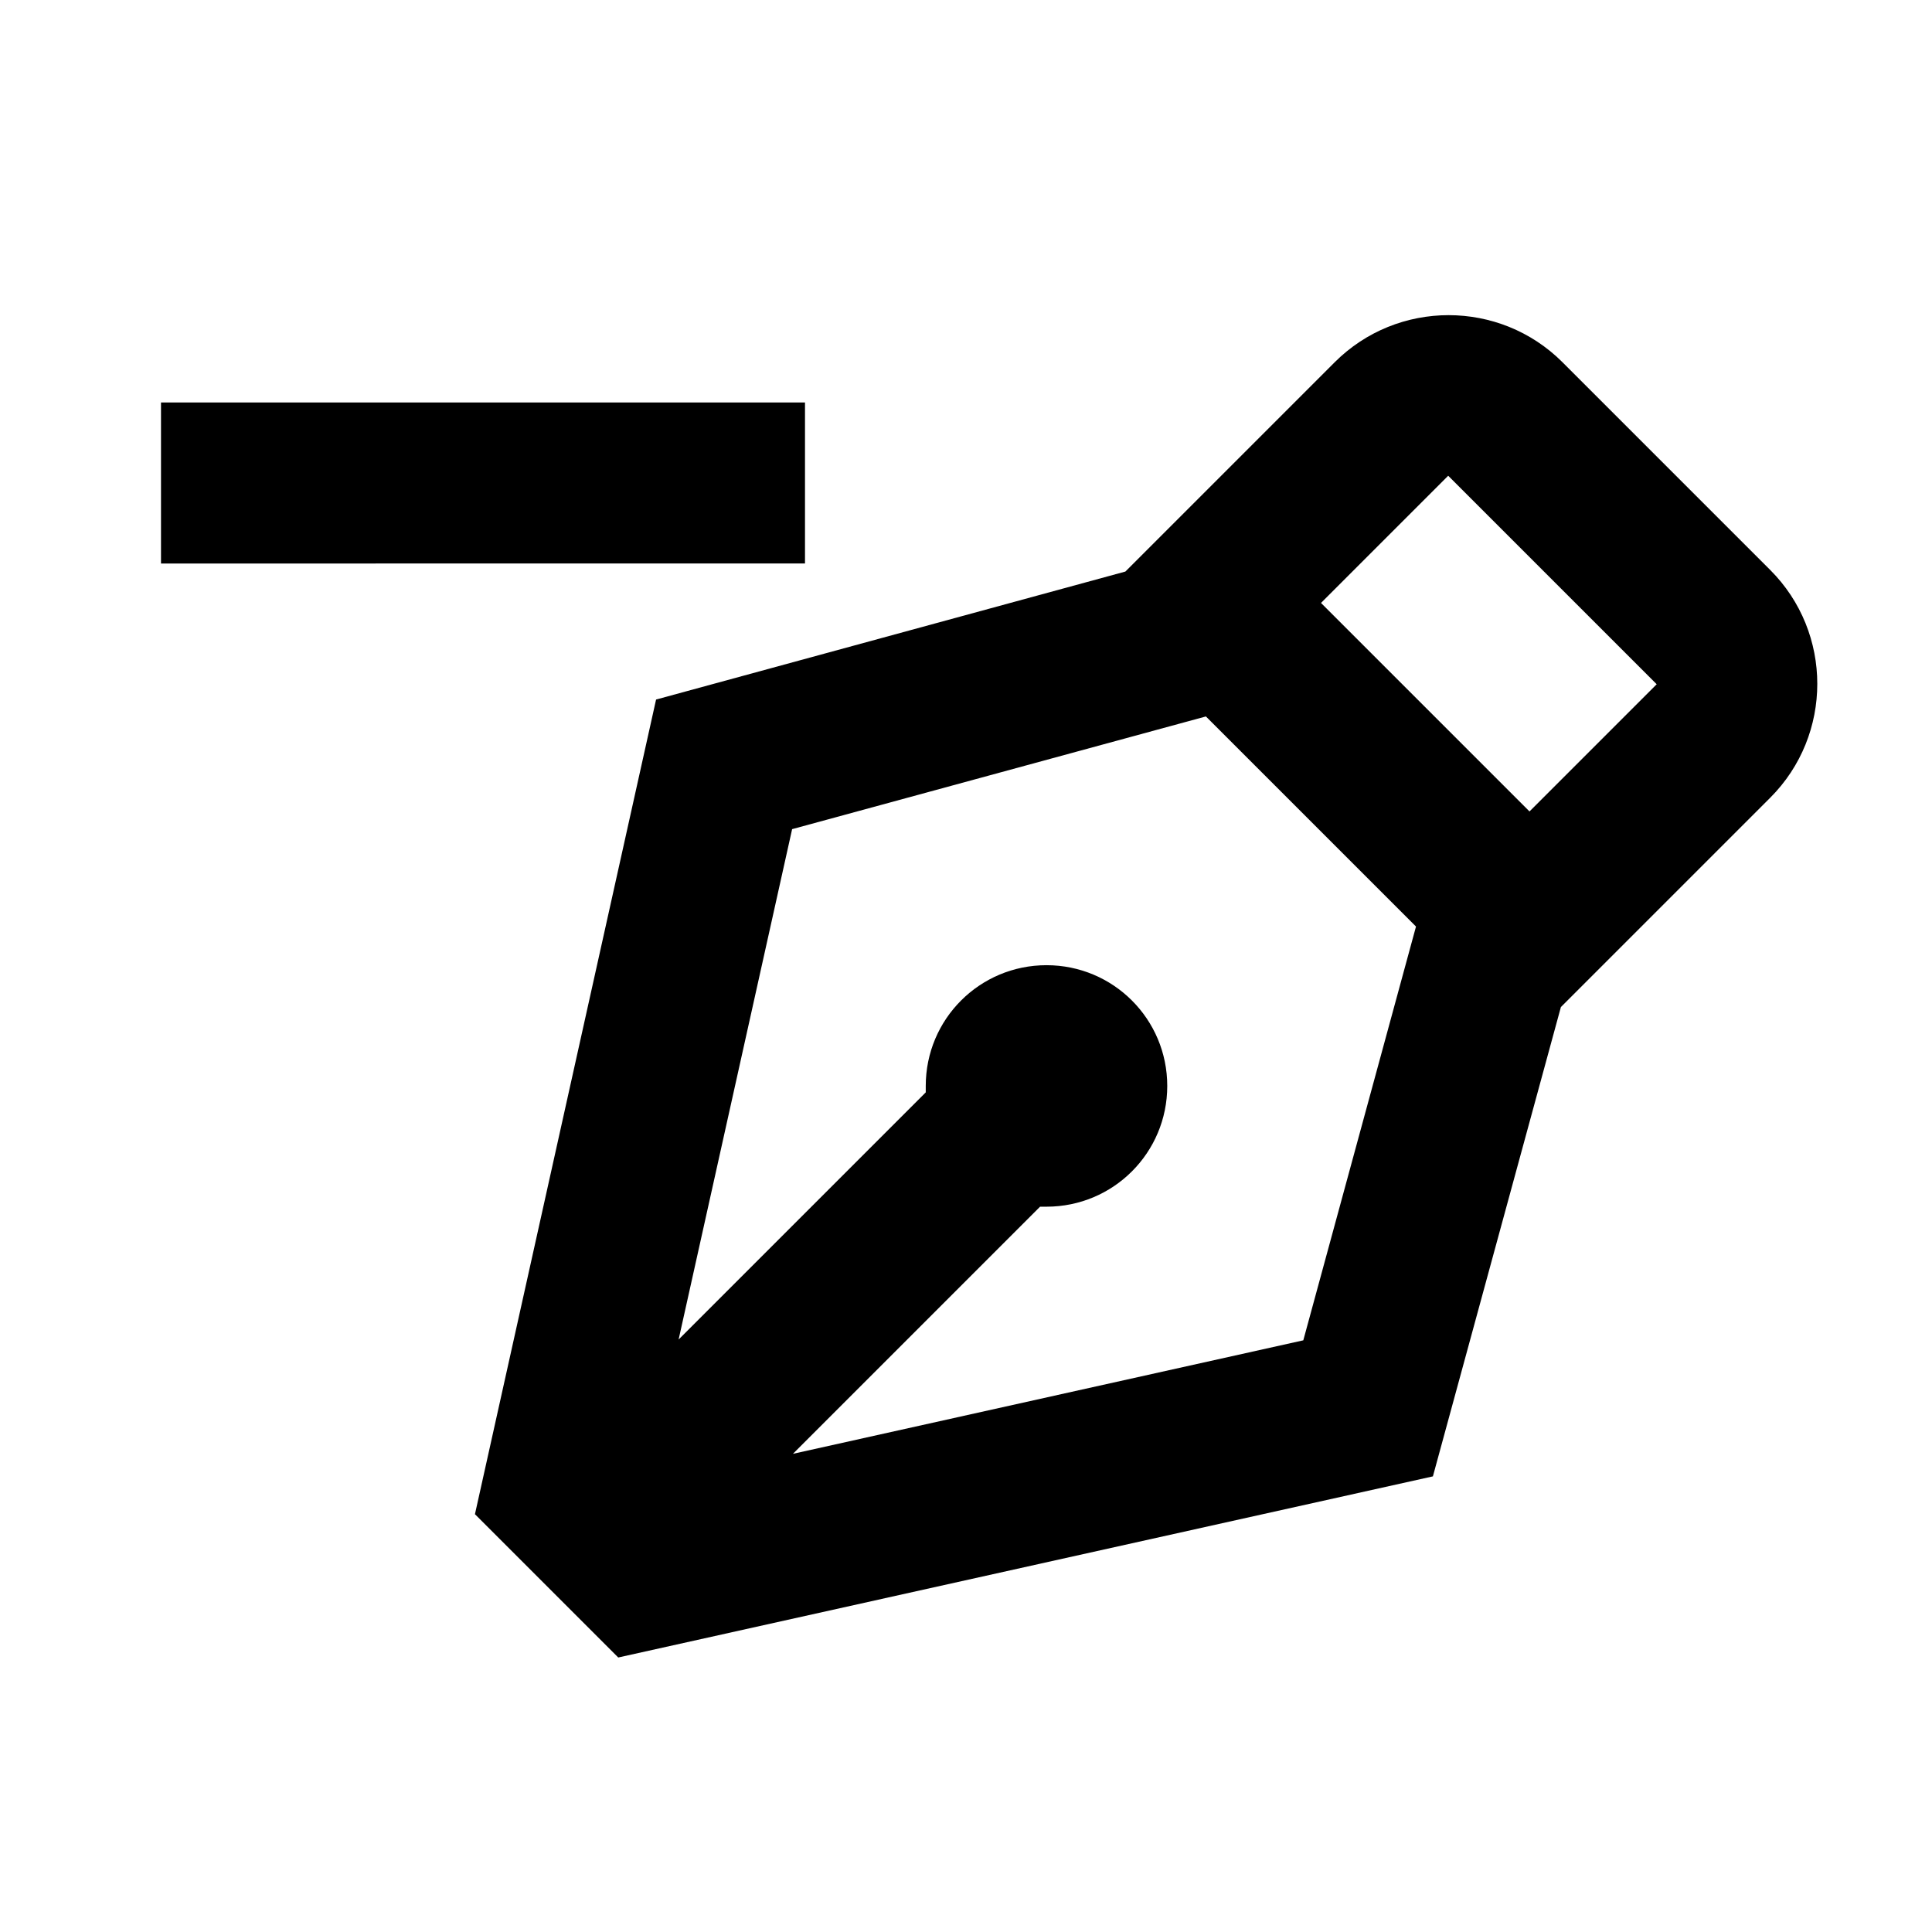 <svg xmlns="http://www.w3.org/2000/svg" width="24" height="24"><!--Boxicons v3.0 https://boxicons.com | License  https://docs.boxicons.com/free--><path d="M19.41 4.5c-.78-.78-2.05-.78-2.83 0l-1.29 1.29-1.31 1.31-5.83 1.59L5.9 18.81l1.78 1.78 10.12-2.25 1.59-5.83 1.31-1.31 1.29-1.29c.78-.78.78-2.05 0-2.83L19.4 4.49ZM9.85 18.06l3.07-3.07H13c.83 0 1.5-.67 1.5-1.5s-.67-1.5-1.5-1.5-1.5.67-1.5 1.5v.08l-3.07 3.07 1.41-6.34 5.14-1.4 2.61 2.61-1.4 5.14zM19 10.08l-2.59-2.59.29-.29 1.29-1.29 2.59 2.59-1.29 1.29zM2 5h8v2H2z"/></svg>